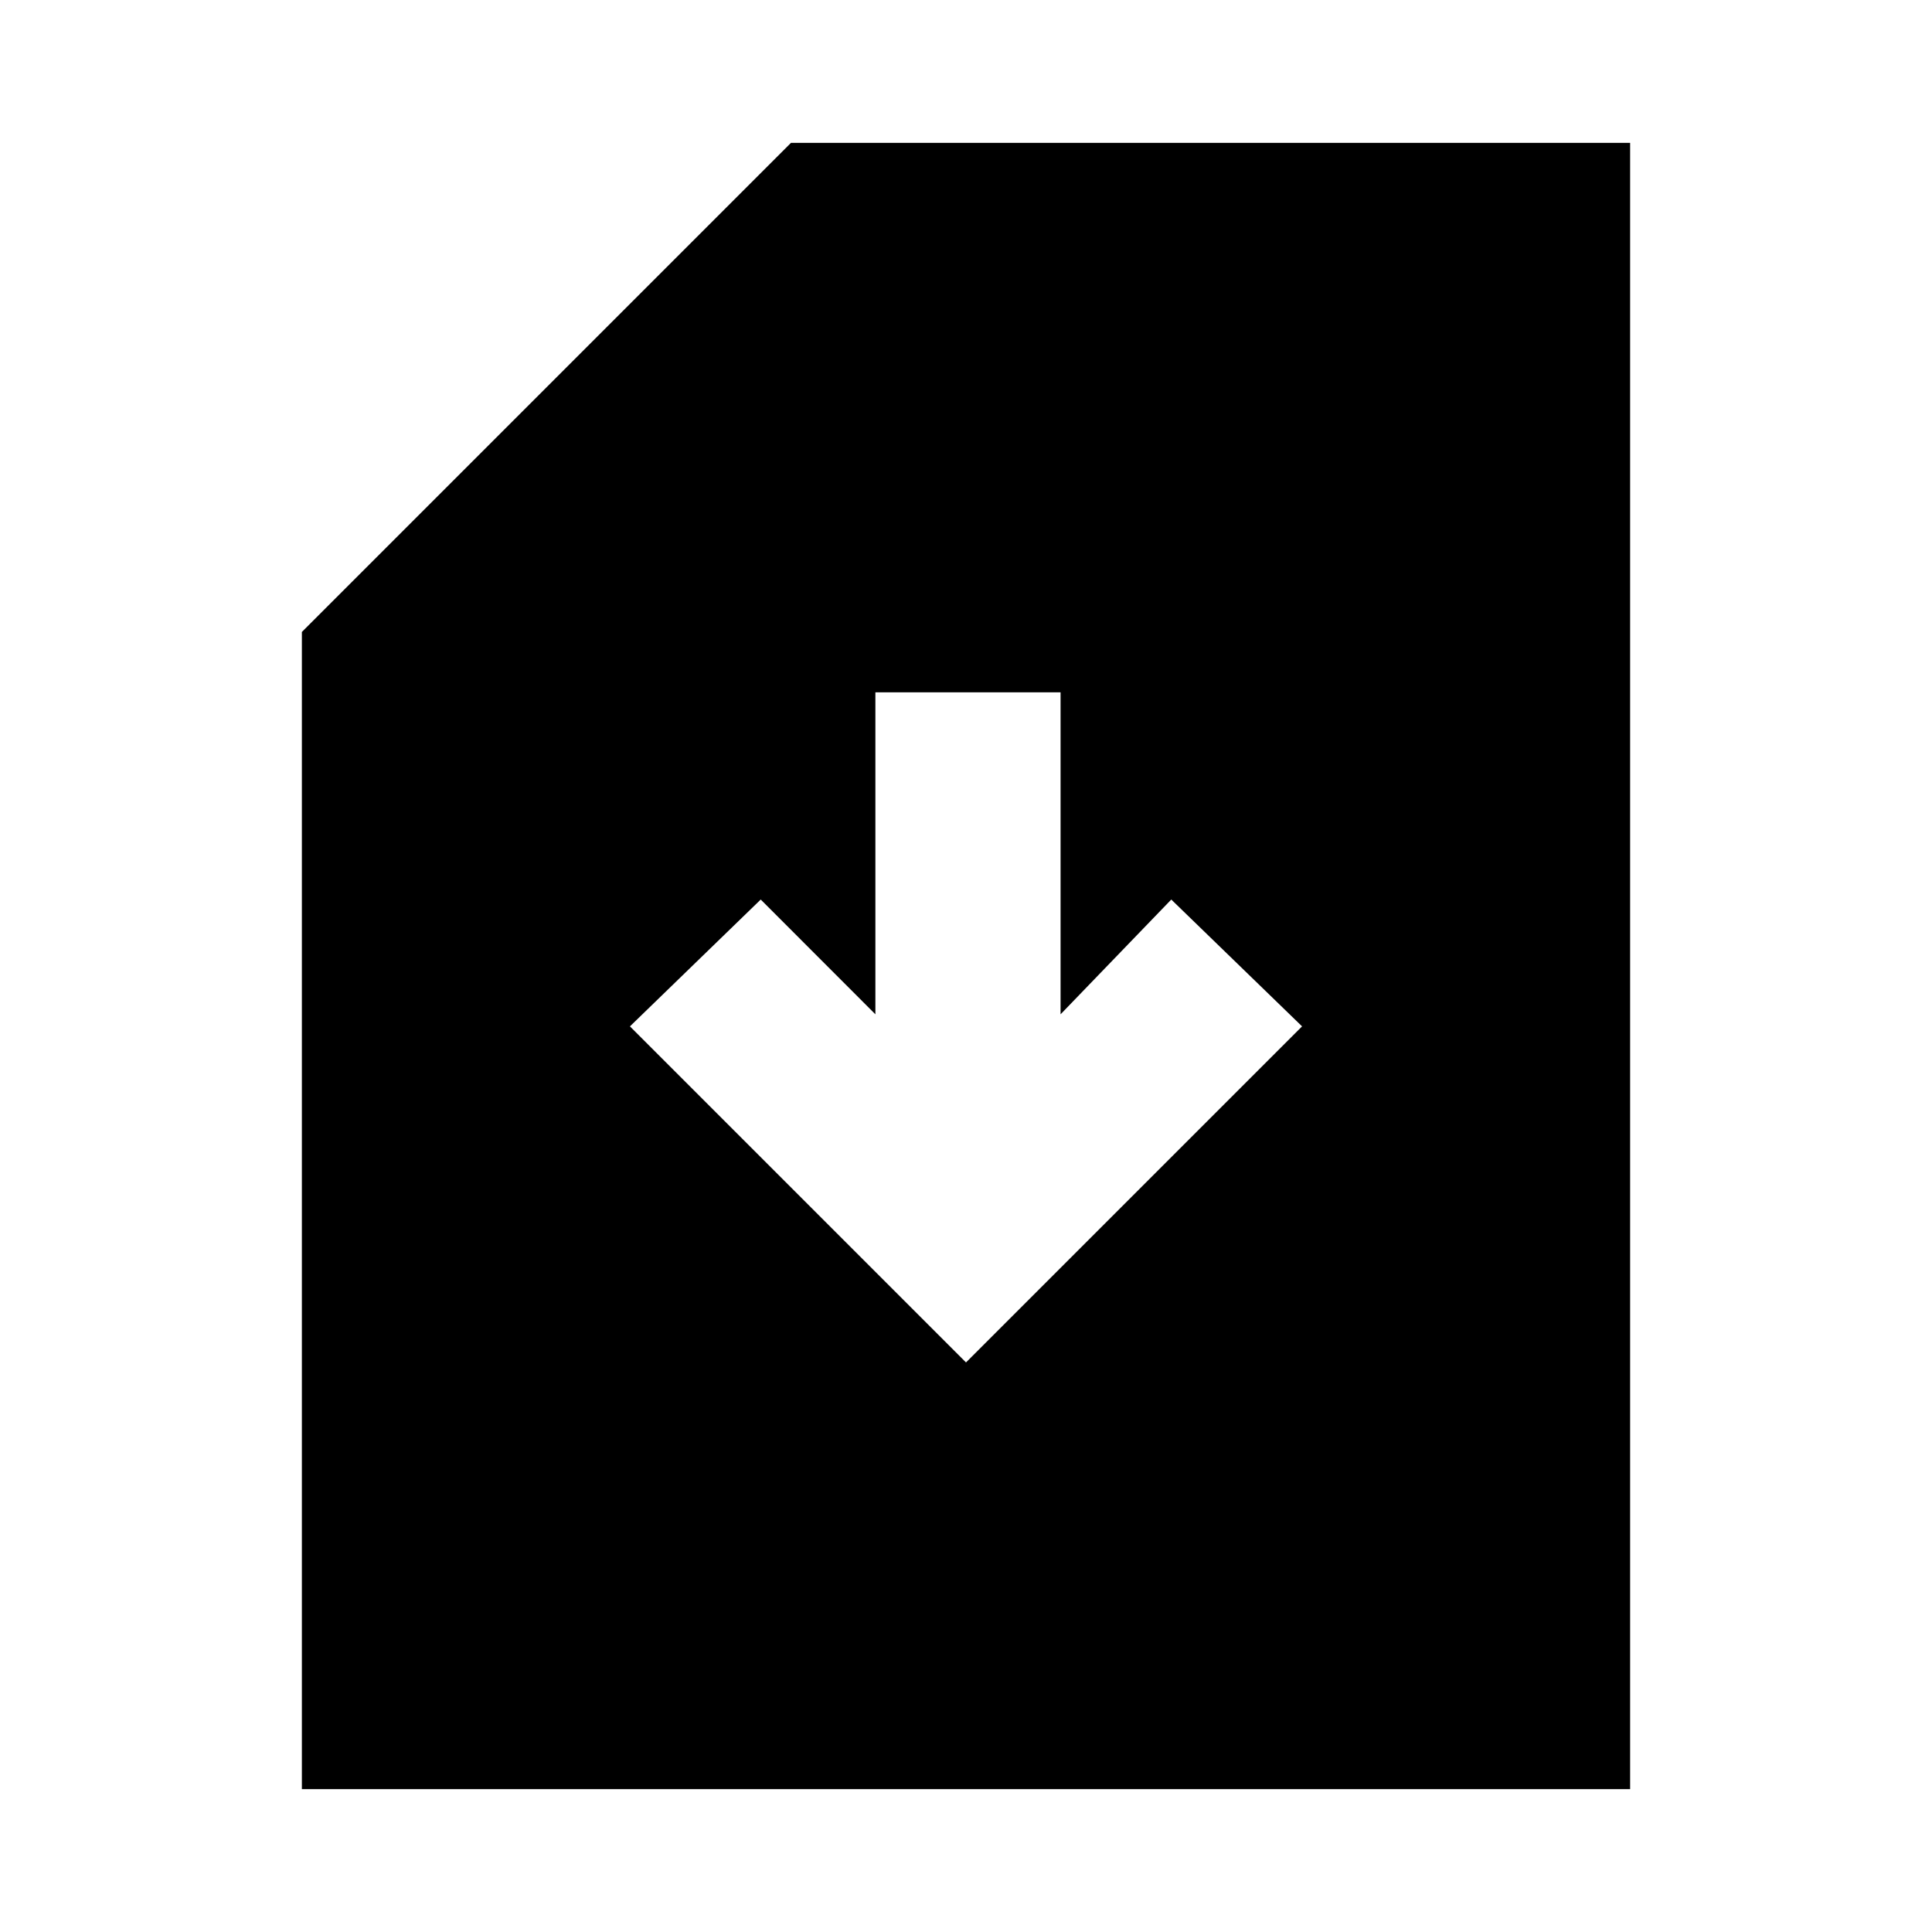 <svg xmlns="http://www.w3.org/2000/svg" height="20" width="20"><path d="M3.125 18.521V6.542l5.063-5.063h8.687v17.042ZM10 14.104l3.479-3.479-1.354-1.313-1.146 1.188V7.167H9.062V10.5L7.875 9.312l-1.354 1.313Z"/></svg>